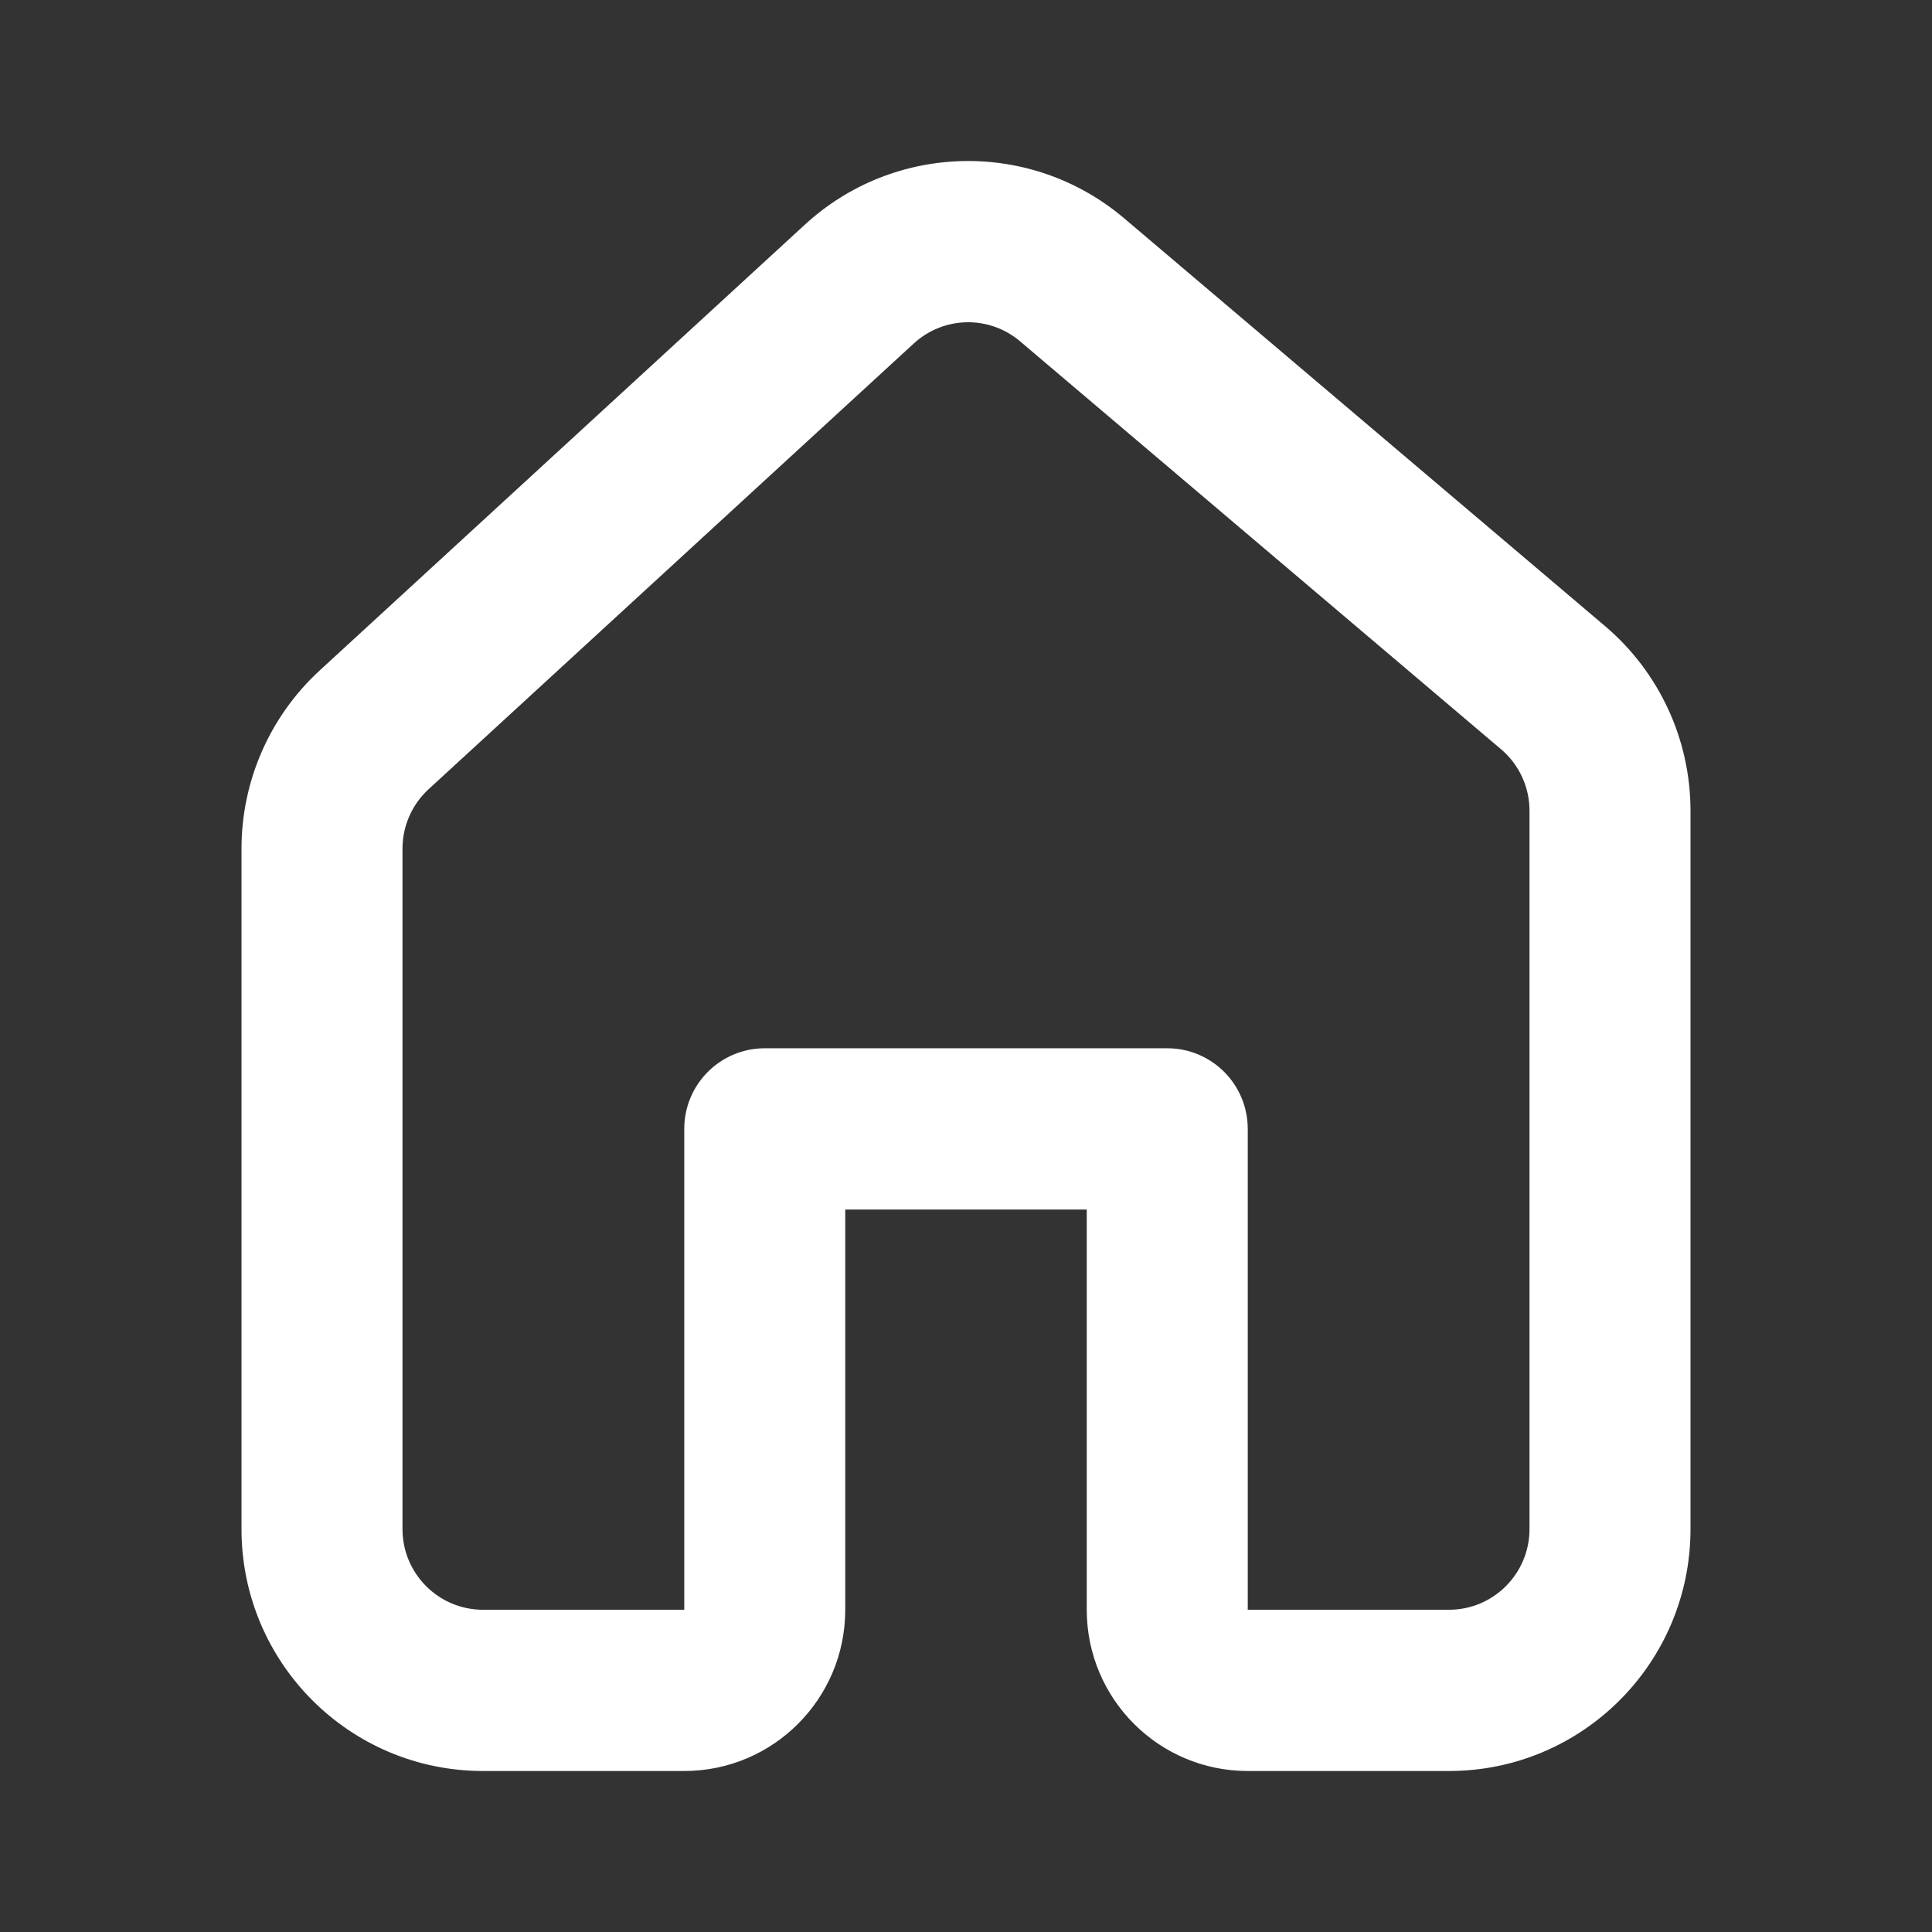 <svg width="24" height="24" viewBox="0 0 24 24" fill="none" xmlns="http://www.w3.org/2000/svg">
<rect x="0" y="0" width="24" height="24" fill="#333333" stroke="none"/>
<path fill-rule="evenodd" clip-rule="evenodd" d="M10.5 19.997C10.5 21.103 9.605 22 8.5 22H6C4.343 22 3 20.655 3 18.995V10.542C3 9.7 3.353 8.897 3.972 8.328L9.998 2.791C11.112 1.767 12.812 1.734 13.965 2.712L19.939 7.778C20.612 8.349 21 9.188 21 10.071V18.995C21 20.655 19.657 22 18 22H15.5C14.395 22 13.5 21.103 13.5 19.997V15.025H10.5V19.997ZM12.673 4.241C12.288 3.914 11.722 3.926 11.351 4.267L5.324 9.804C5.118 9.994 5 10.261 5 10.542V18.995C5 19.548 5.448 19.997 6 19.997H8.5V14.024C8.5 13.47 8.948 13.022 9.5 13.022H14.5C15.052 13.022 15.5 13.47 15.5 14.024V19.997H18C18.552 19.997 19 19.548 19 18.995V14.533V10.071C19 9.777 18.871 9.497 18.646 9.307L12.673 4.241Z" fill="white"/>
</svg>
